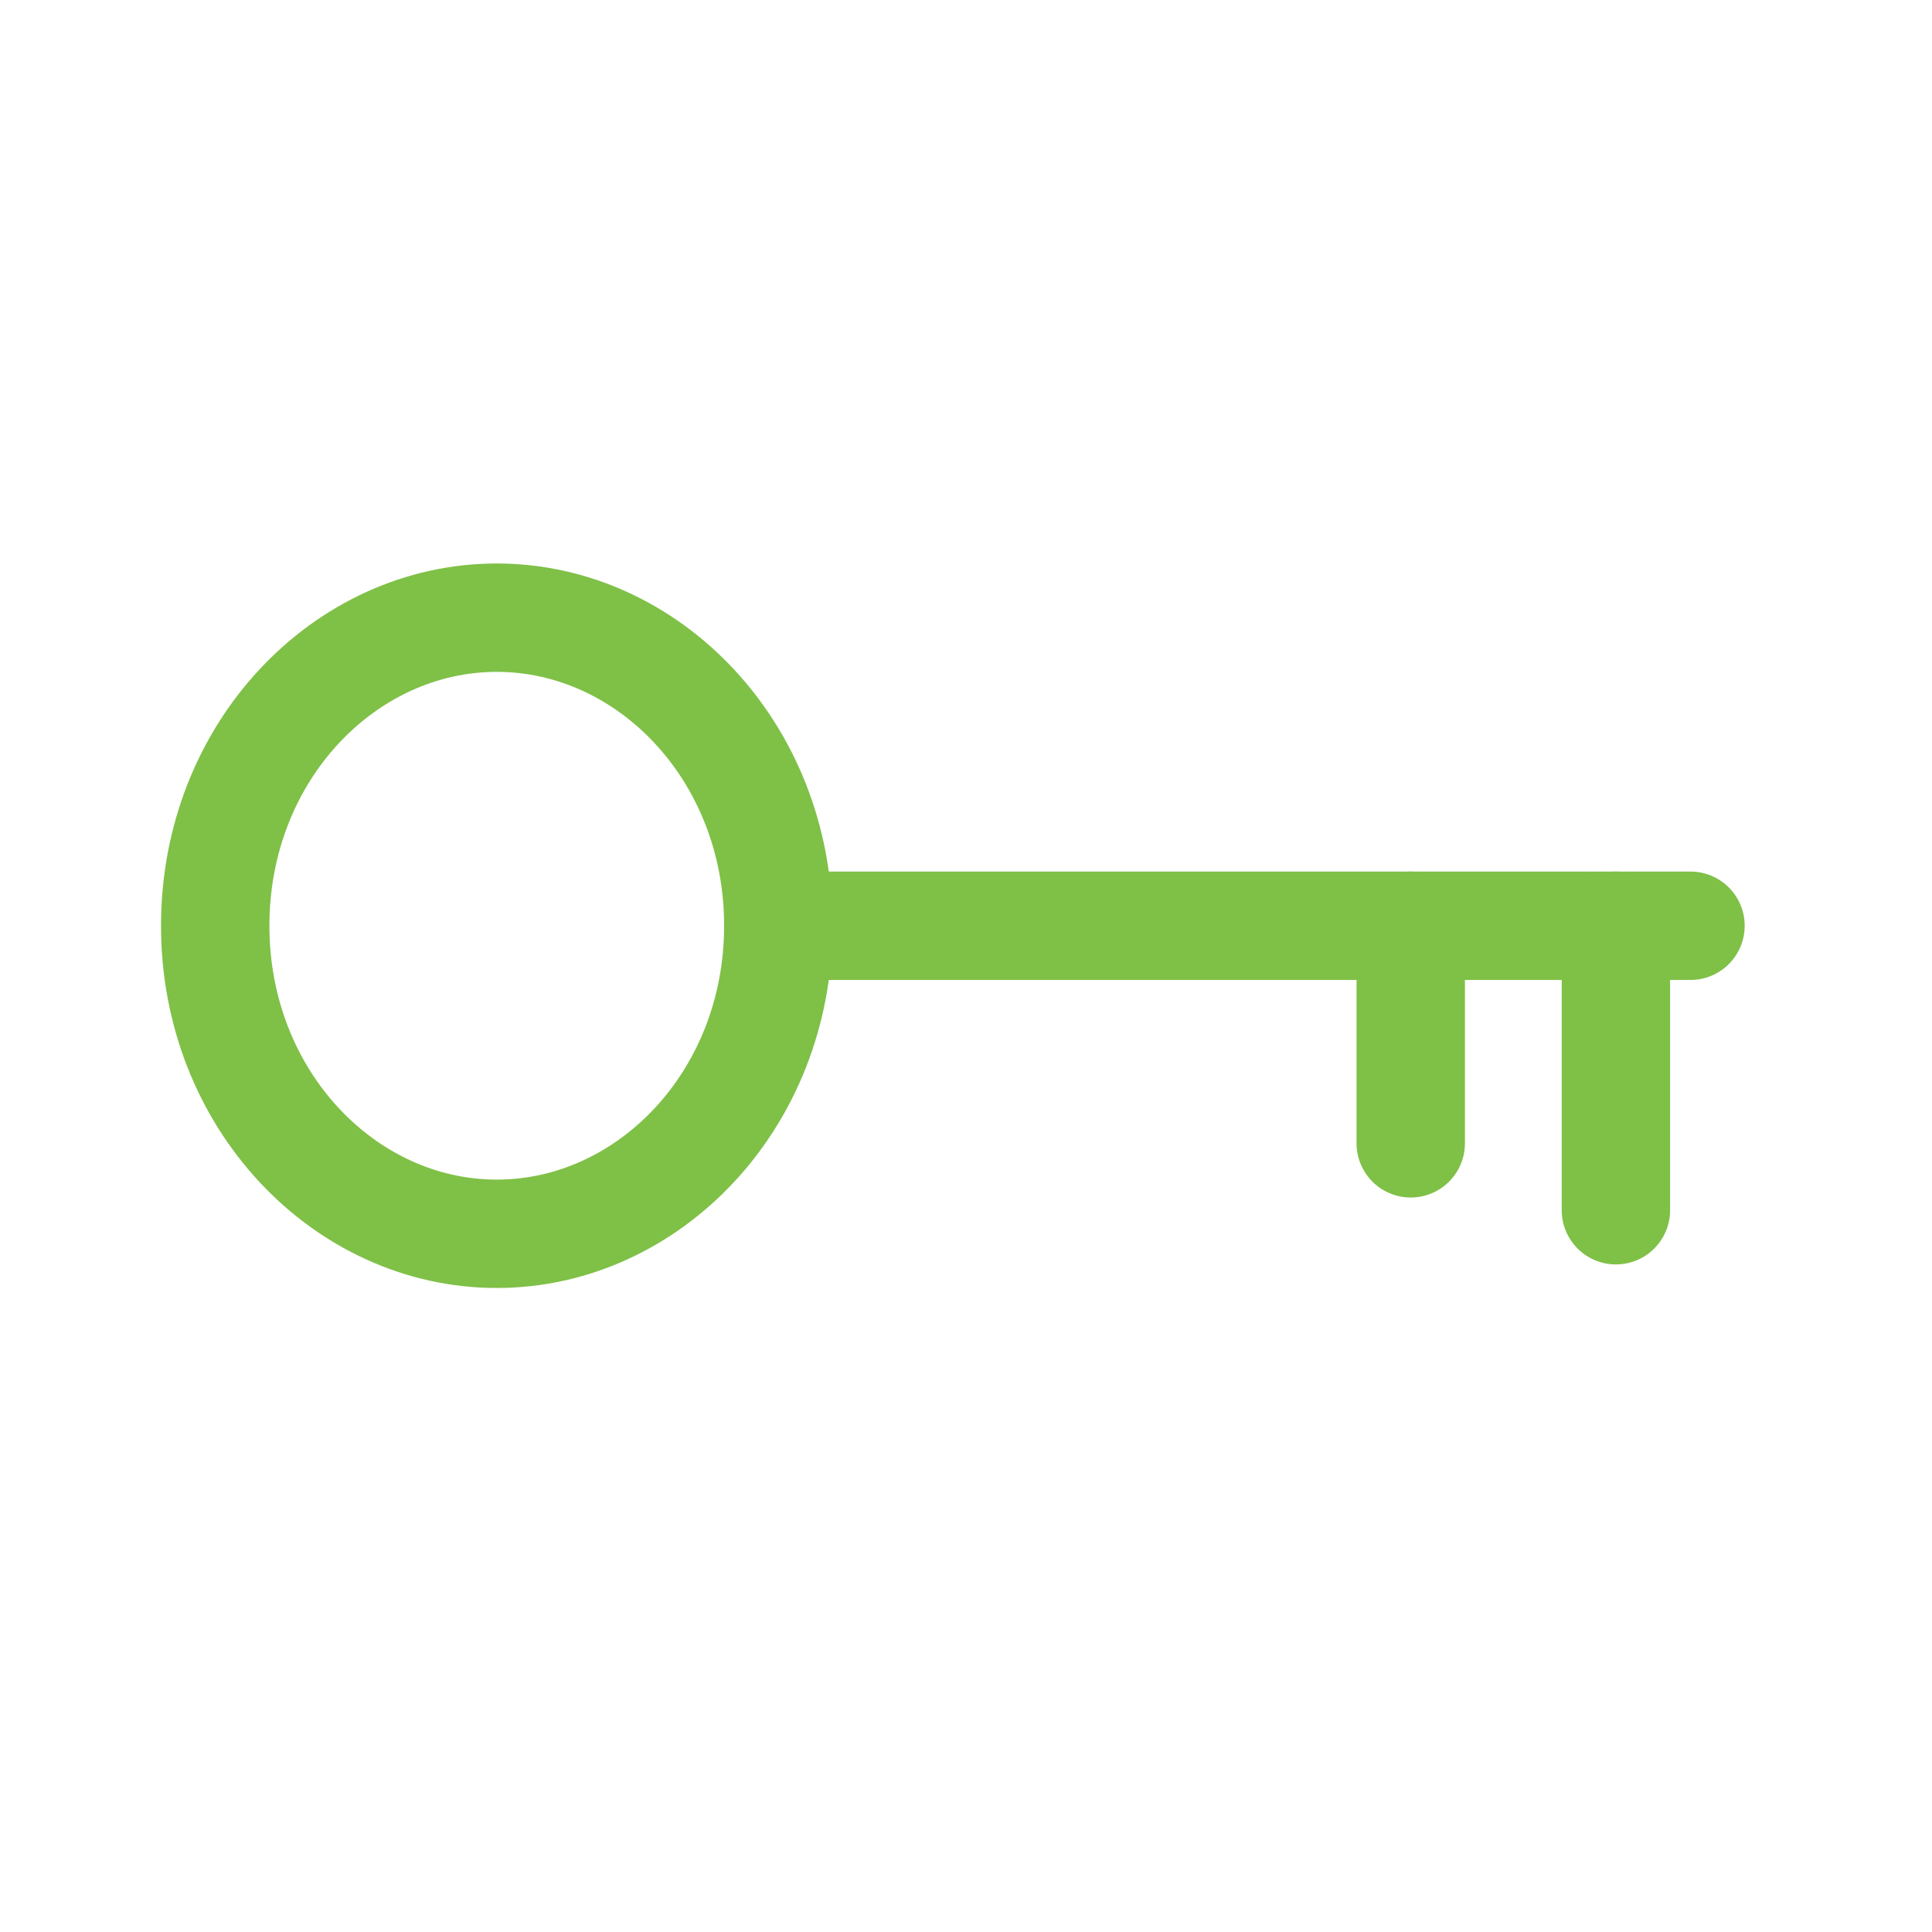 <svg width="41" height="41" viewBox="0 0 41 41" fill="none" xmlns="http://www.w3.org/2000/svg">
<path d="M16.517 19.646C16.517 23.34 13.761 26.183 10.542 26.183C7.322 26.183 4.567 23.34 4.567 19.646C4.567 15.951 7.322 13.108 10.542 13.108C13.761 13.108 16.517 15.951 16.517 19.646Z" stroke="#7FC047" stroke-width="2.3"/>
<path d="M16.875 19.646H35.875" stroke="#7FC047" stroke-width="2.3" stroke-linecap="round"/>
<path d="M29.938 19.646V24.263" stroke="#7FC047" stroke-width="2.3" stroke-linecap="round"/>
<path d="M34.292 19.646V25.683" stroke="#7FC047" stroke-width="2.3" stroke-linecap="round"/>
</svg>

